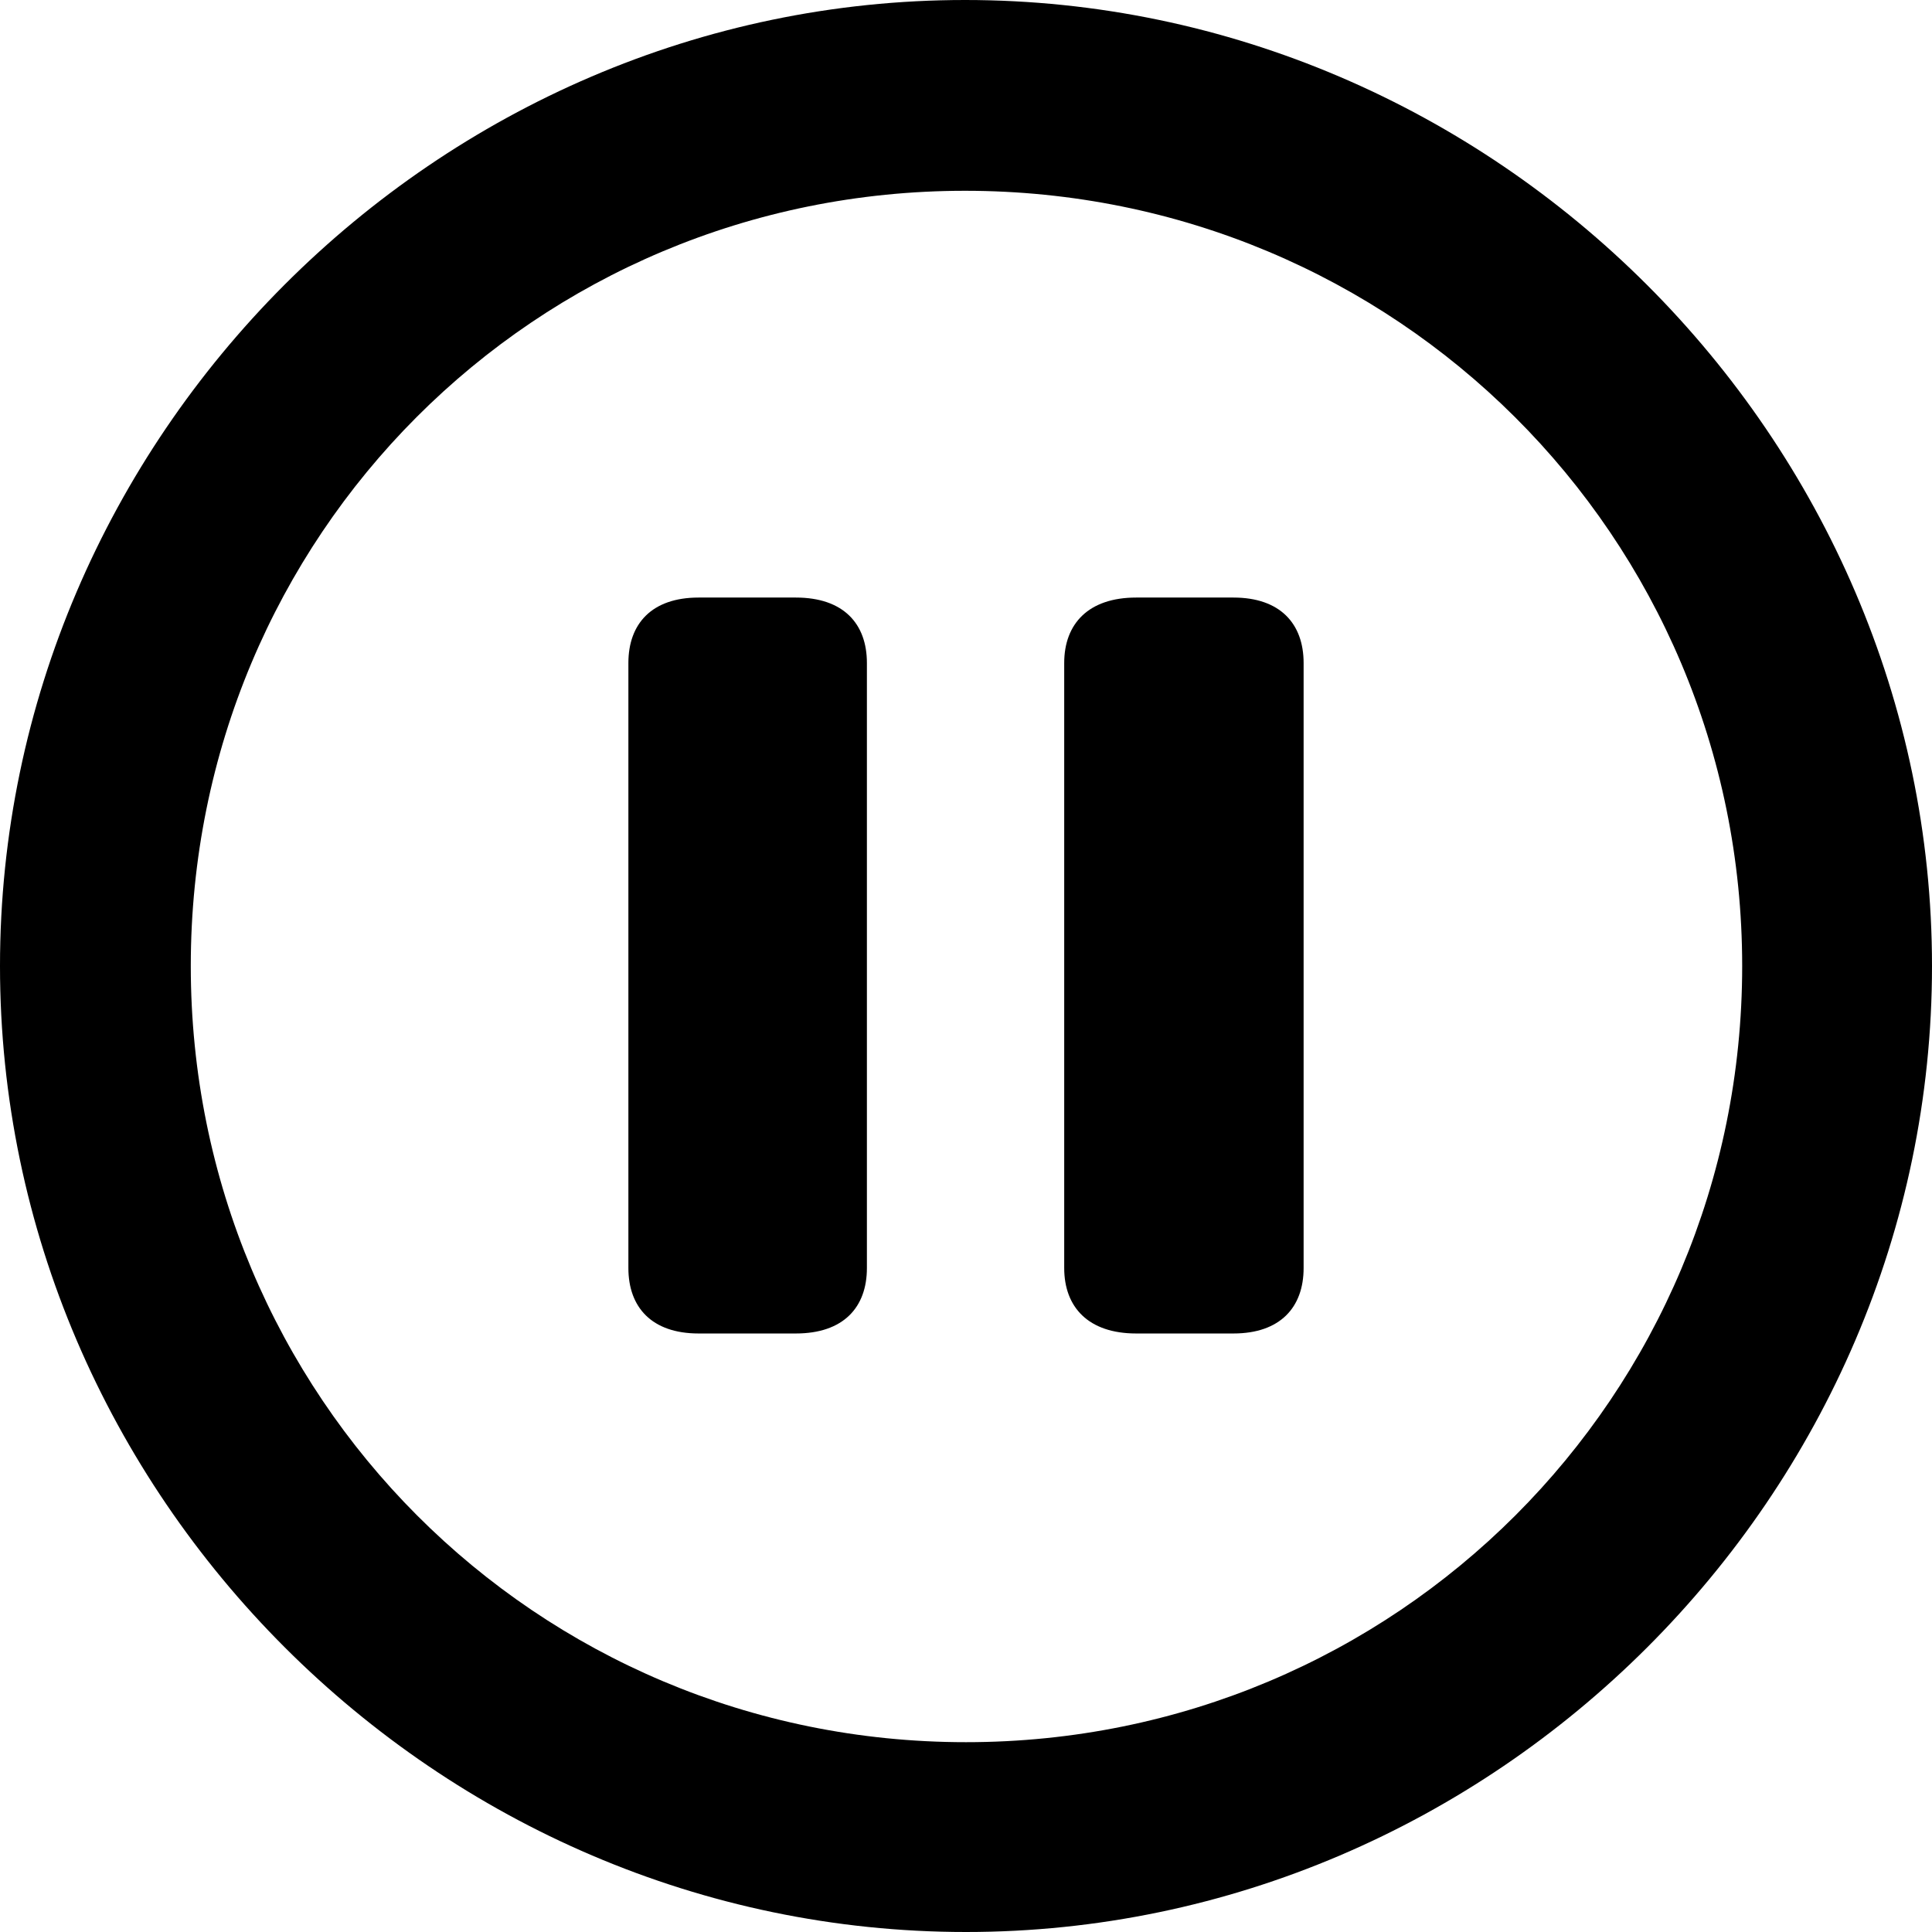 <svg xmlns="http://www.w3.org/2000/svg" width="24" height="24" fill="none" viewBox="0 0 24 24"><g clip-path="url(#clip0_4424_3107)"><path fill="currentColor" d="M12 24C18.563 24 24 18.575 24 12C24 5.437 18.563 0 11.988 0C5.425 0 0 5.437 0 12C0 18.575 5.437 24 12 24ZM12 21.642C6.656 21.642 2.37 17.344 2.37 12C2.37 6.656 6.645 2.37 11.988 2.37C17.332 2.37 21.642 6.656 21.642 12C21.642 17.344 17.344 21.642 12 21.642ZM8.678 16.565H9.886C10.478 16.565 10.769 16.24 10.769 15.752V8.236C10.769 7.748 10.478 7.423 9.886 7.423H8.678C8.097 7.423 7.806 7.748 7.806 8.236V15.752C7.806 16.24 8.097 16.565 8.678 16.565ZM14.114 16.565H15.322C15.903 16.565 16.194 16.24 16.194 15.752V8.236C16.194 7.748 15.903 7.423 15.322 7.423H14.114C13.522 7.423 13.22 7.748 13.22 8.236V15.752C13.22 16.24 13.522 16.565 14.114 16.565Z"/></g><defs><clipPath id="clip0_4424_3107"><rect width="24" height="24" fill="#fff"/></clipPath></defs></svg>